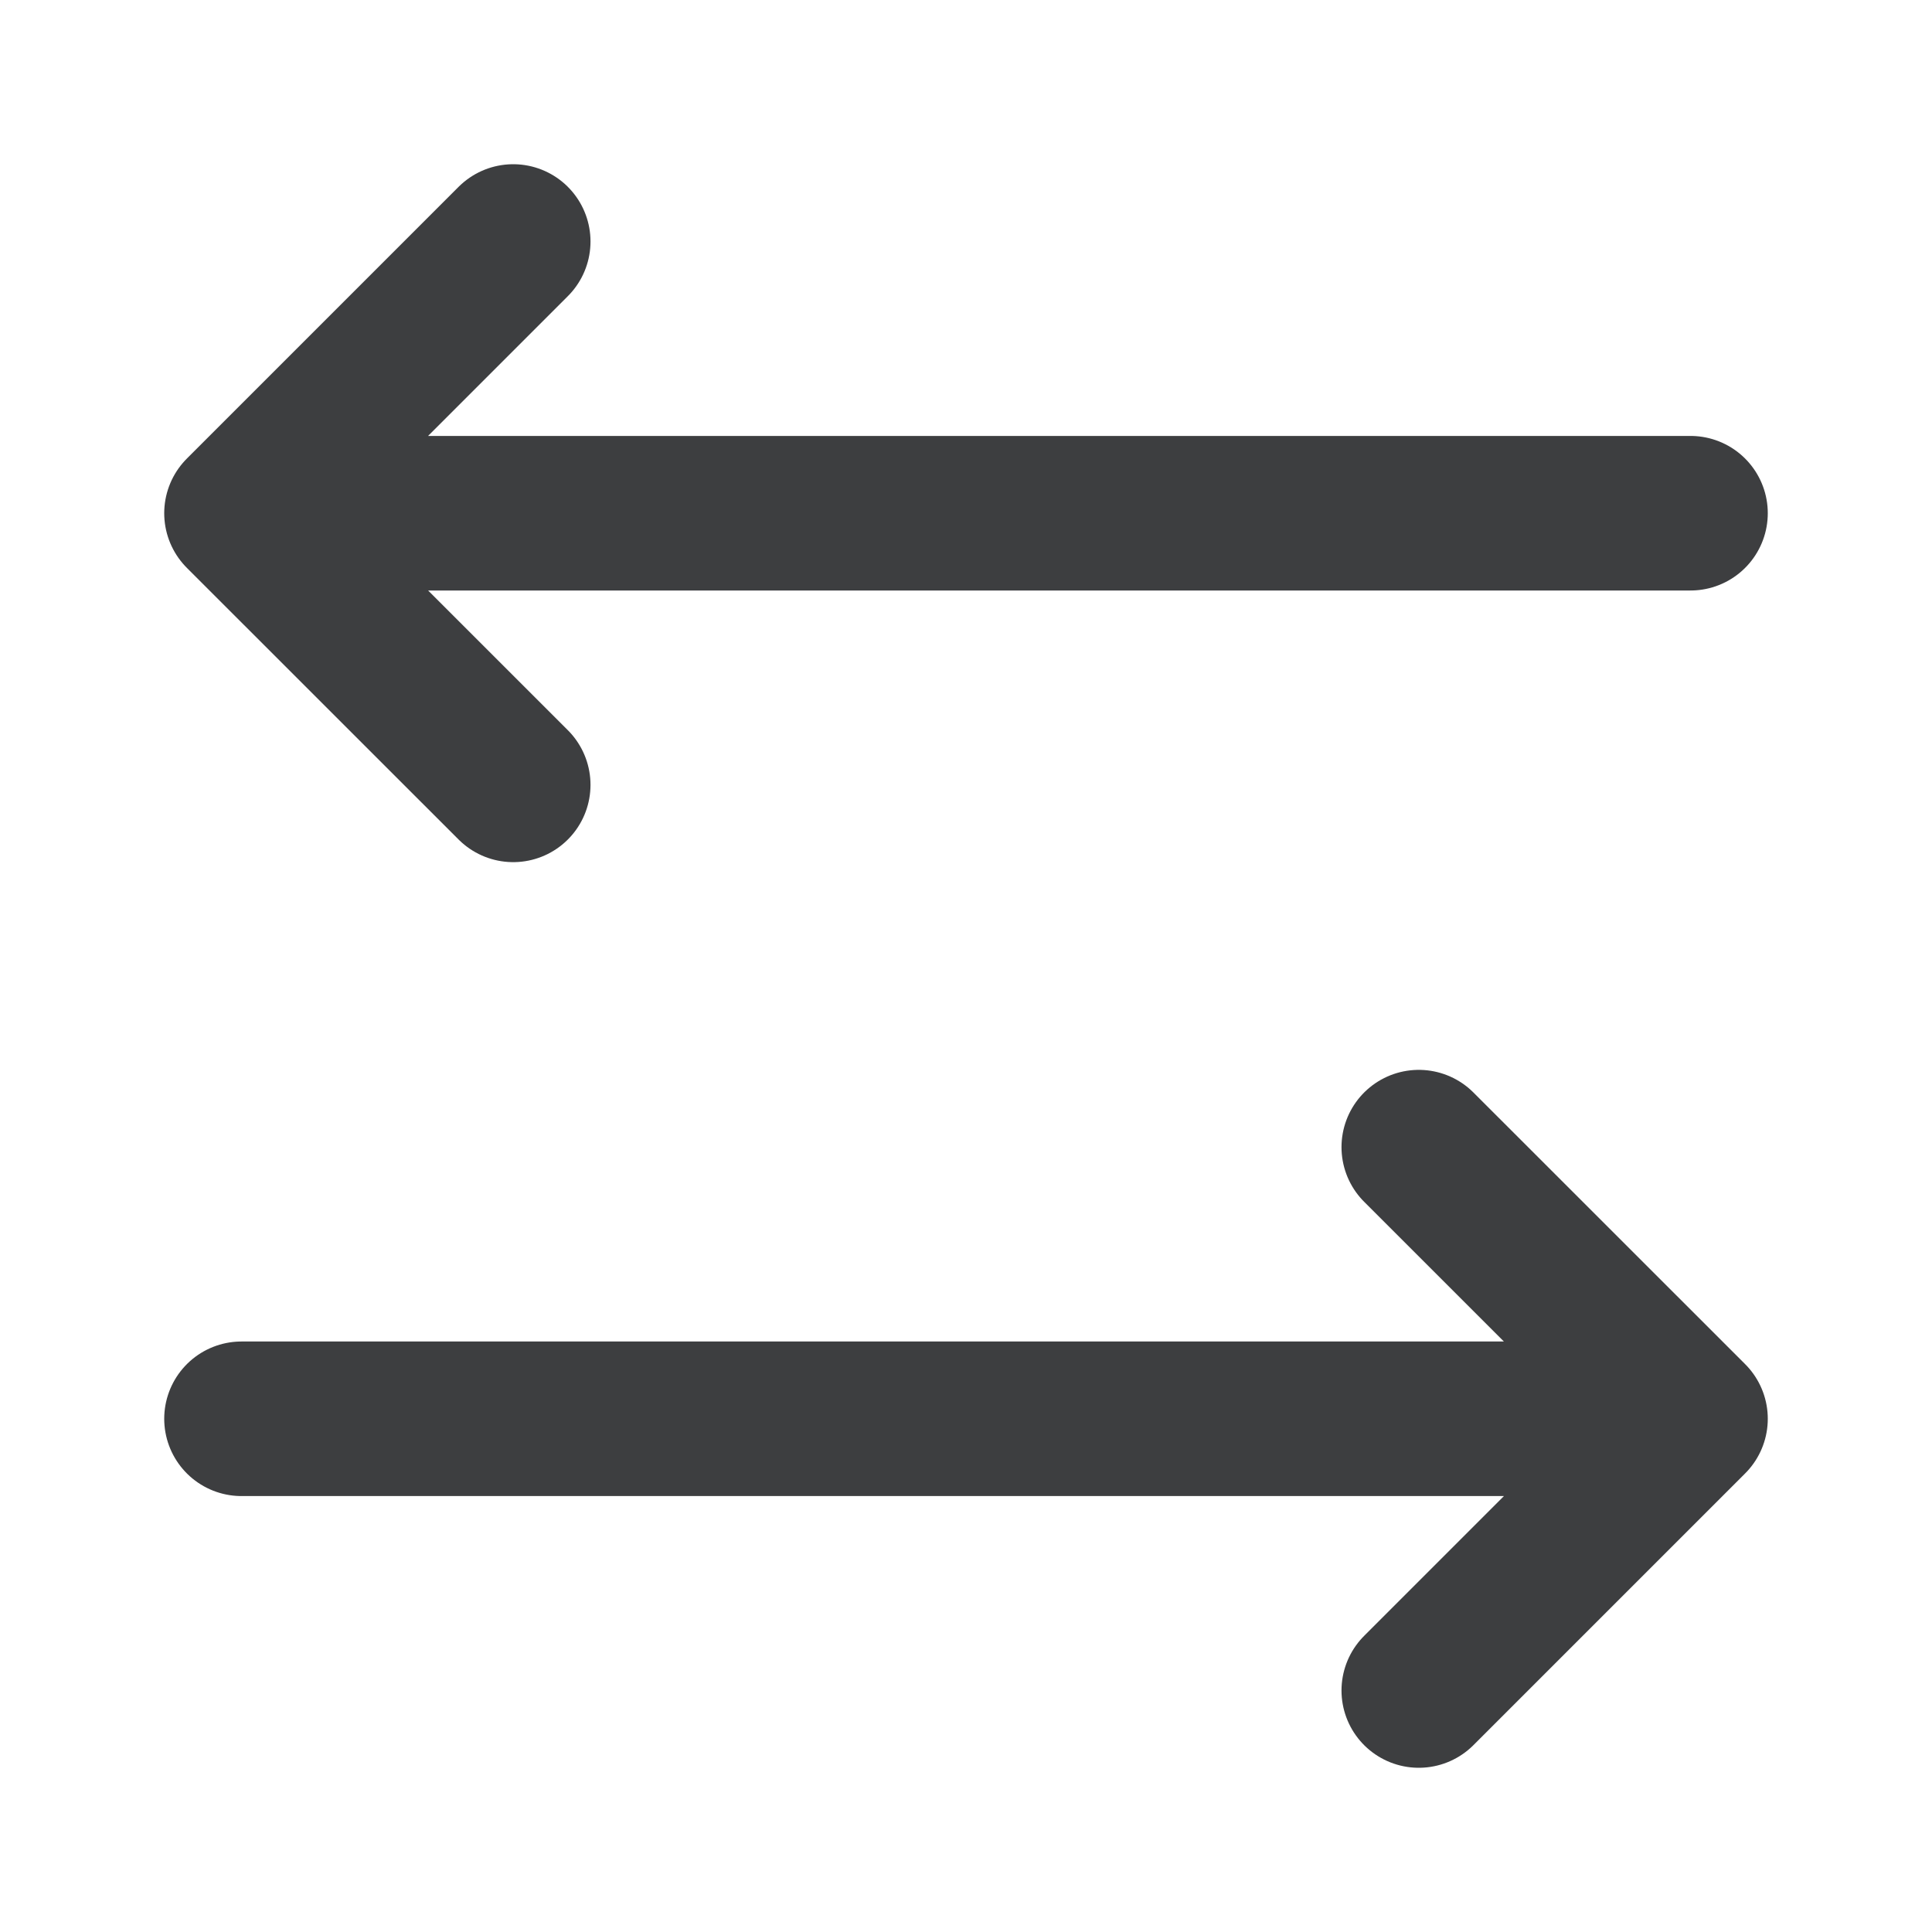 <svg width="25" height="25" viewBox="0 0 25 25" fill="none" xmlns="http://www.w3.org/2000/svg">
<path d="M6.641 10.156L3.125 6.641M3.125 6.641L6.641 3.125M3.125 6.641H21.875M18.359 14.844L21.875 18.359M21.875 18.359L18.359 21.875M21.875 18.359H3.125" stroke="#3D3E40" stroke-width="2" stroke-linecap="round" stroke-linejoin="round"/>
</svg>
